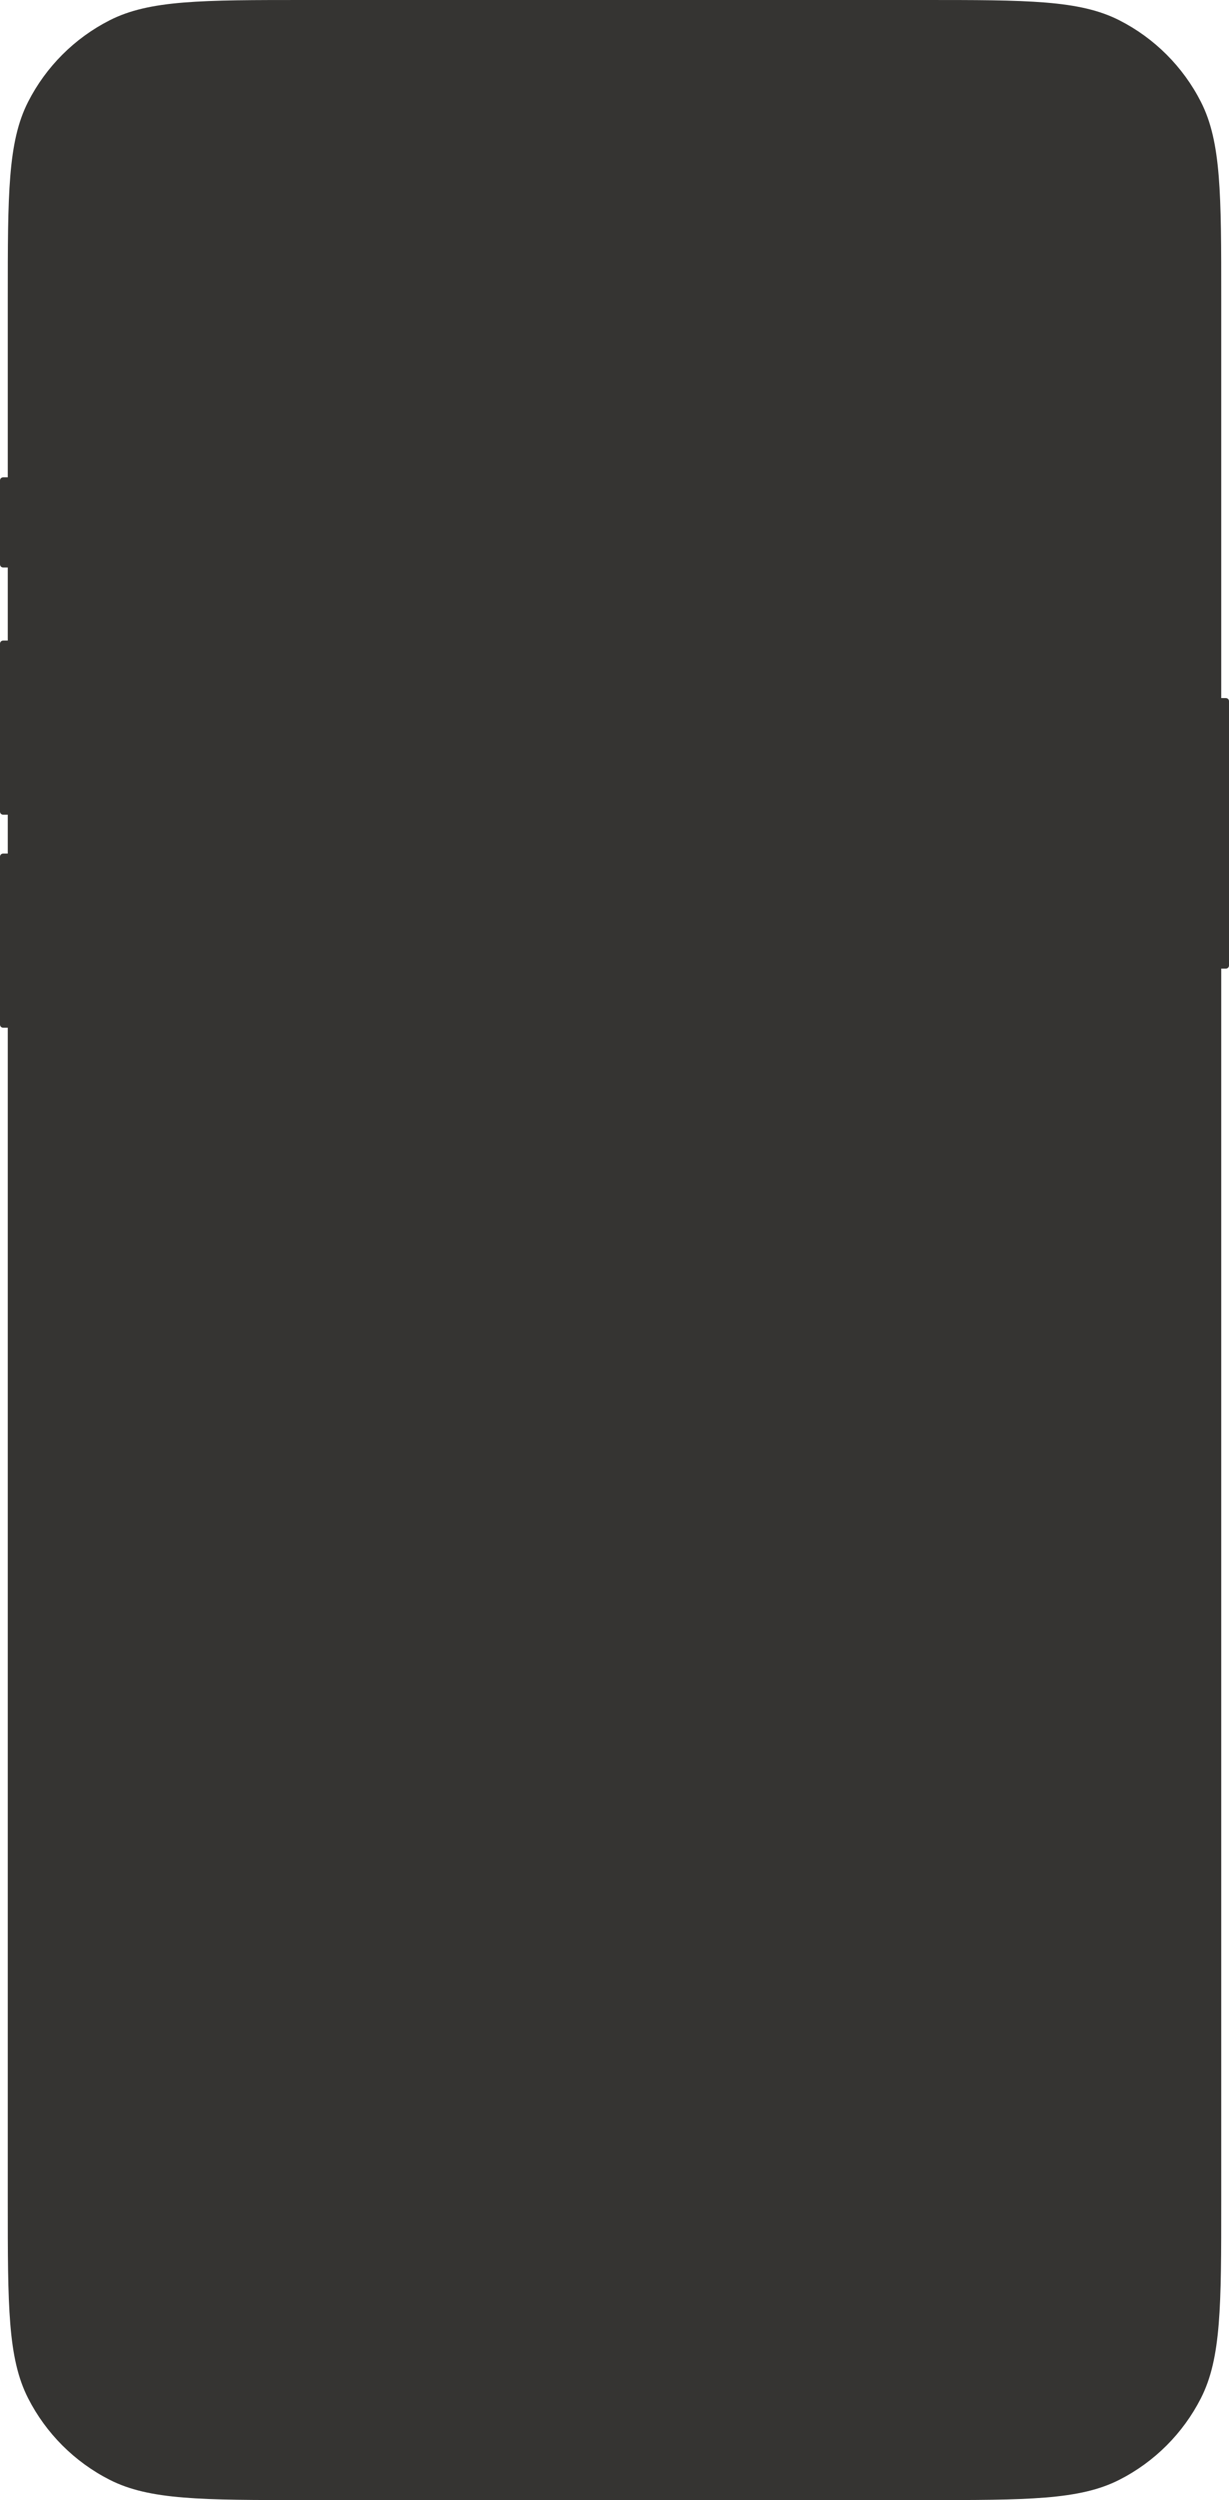 <svg width="791" height="1608" viewBox="0 0 791 1608" fill="none" xmlns="http://www.w3.org/2000/svg">
<path d="M5 192C5 124.794 5 91.191 18.079 65.521C29.584 42.942 47.942 24.584 70.521 13.079C96.191 0 129.794 0 197 0H594C661.206 0 694.809 0 720.479 13.079C743.058 24.584 761.416 42.942 772.921 65.521C786 91.191 786 124.794 786 192V449H789C790.105 449 791 449.895 791 451V621C791 622.105 790.105 623 789 623H786V1416C786 1483.21 786 1516.81 772.921 1542.48C761.416 1565.06 743.058 1583.42 720.479 1594.92C694.809 1608 661.206 1608 594 1608H197C129.794 1608 96.191 1608 70.521 1594.92C47.942 1583.42 29.584 1565.06 18.079 1542.48C5 1516.81 5 1483.21 5 1416V661H2C0.895 661 0 660.105 0 659V551C0 549.895 0.895 549 2 549H5V524H2C0.895 524 0 523.105 0 522V414C0 412.895 0.895 412 2 412H5V365H2C0.895 365 0 364.105 0 363V309C0 307.895 0.895 307 2 307H5V192Z" fill="#353432"/>
</svg>
